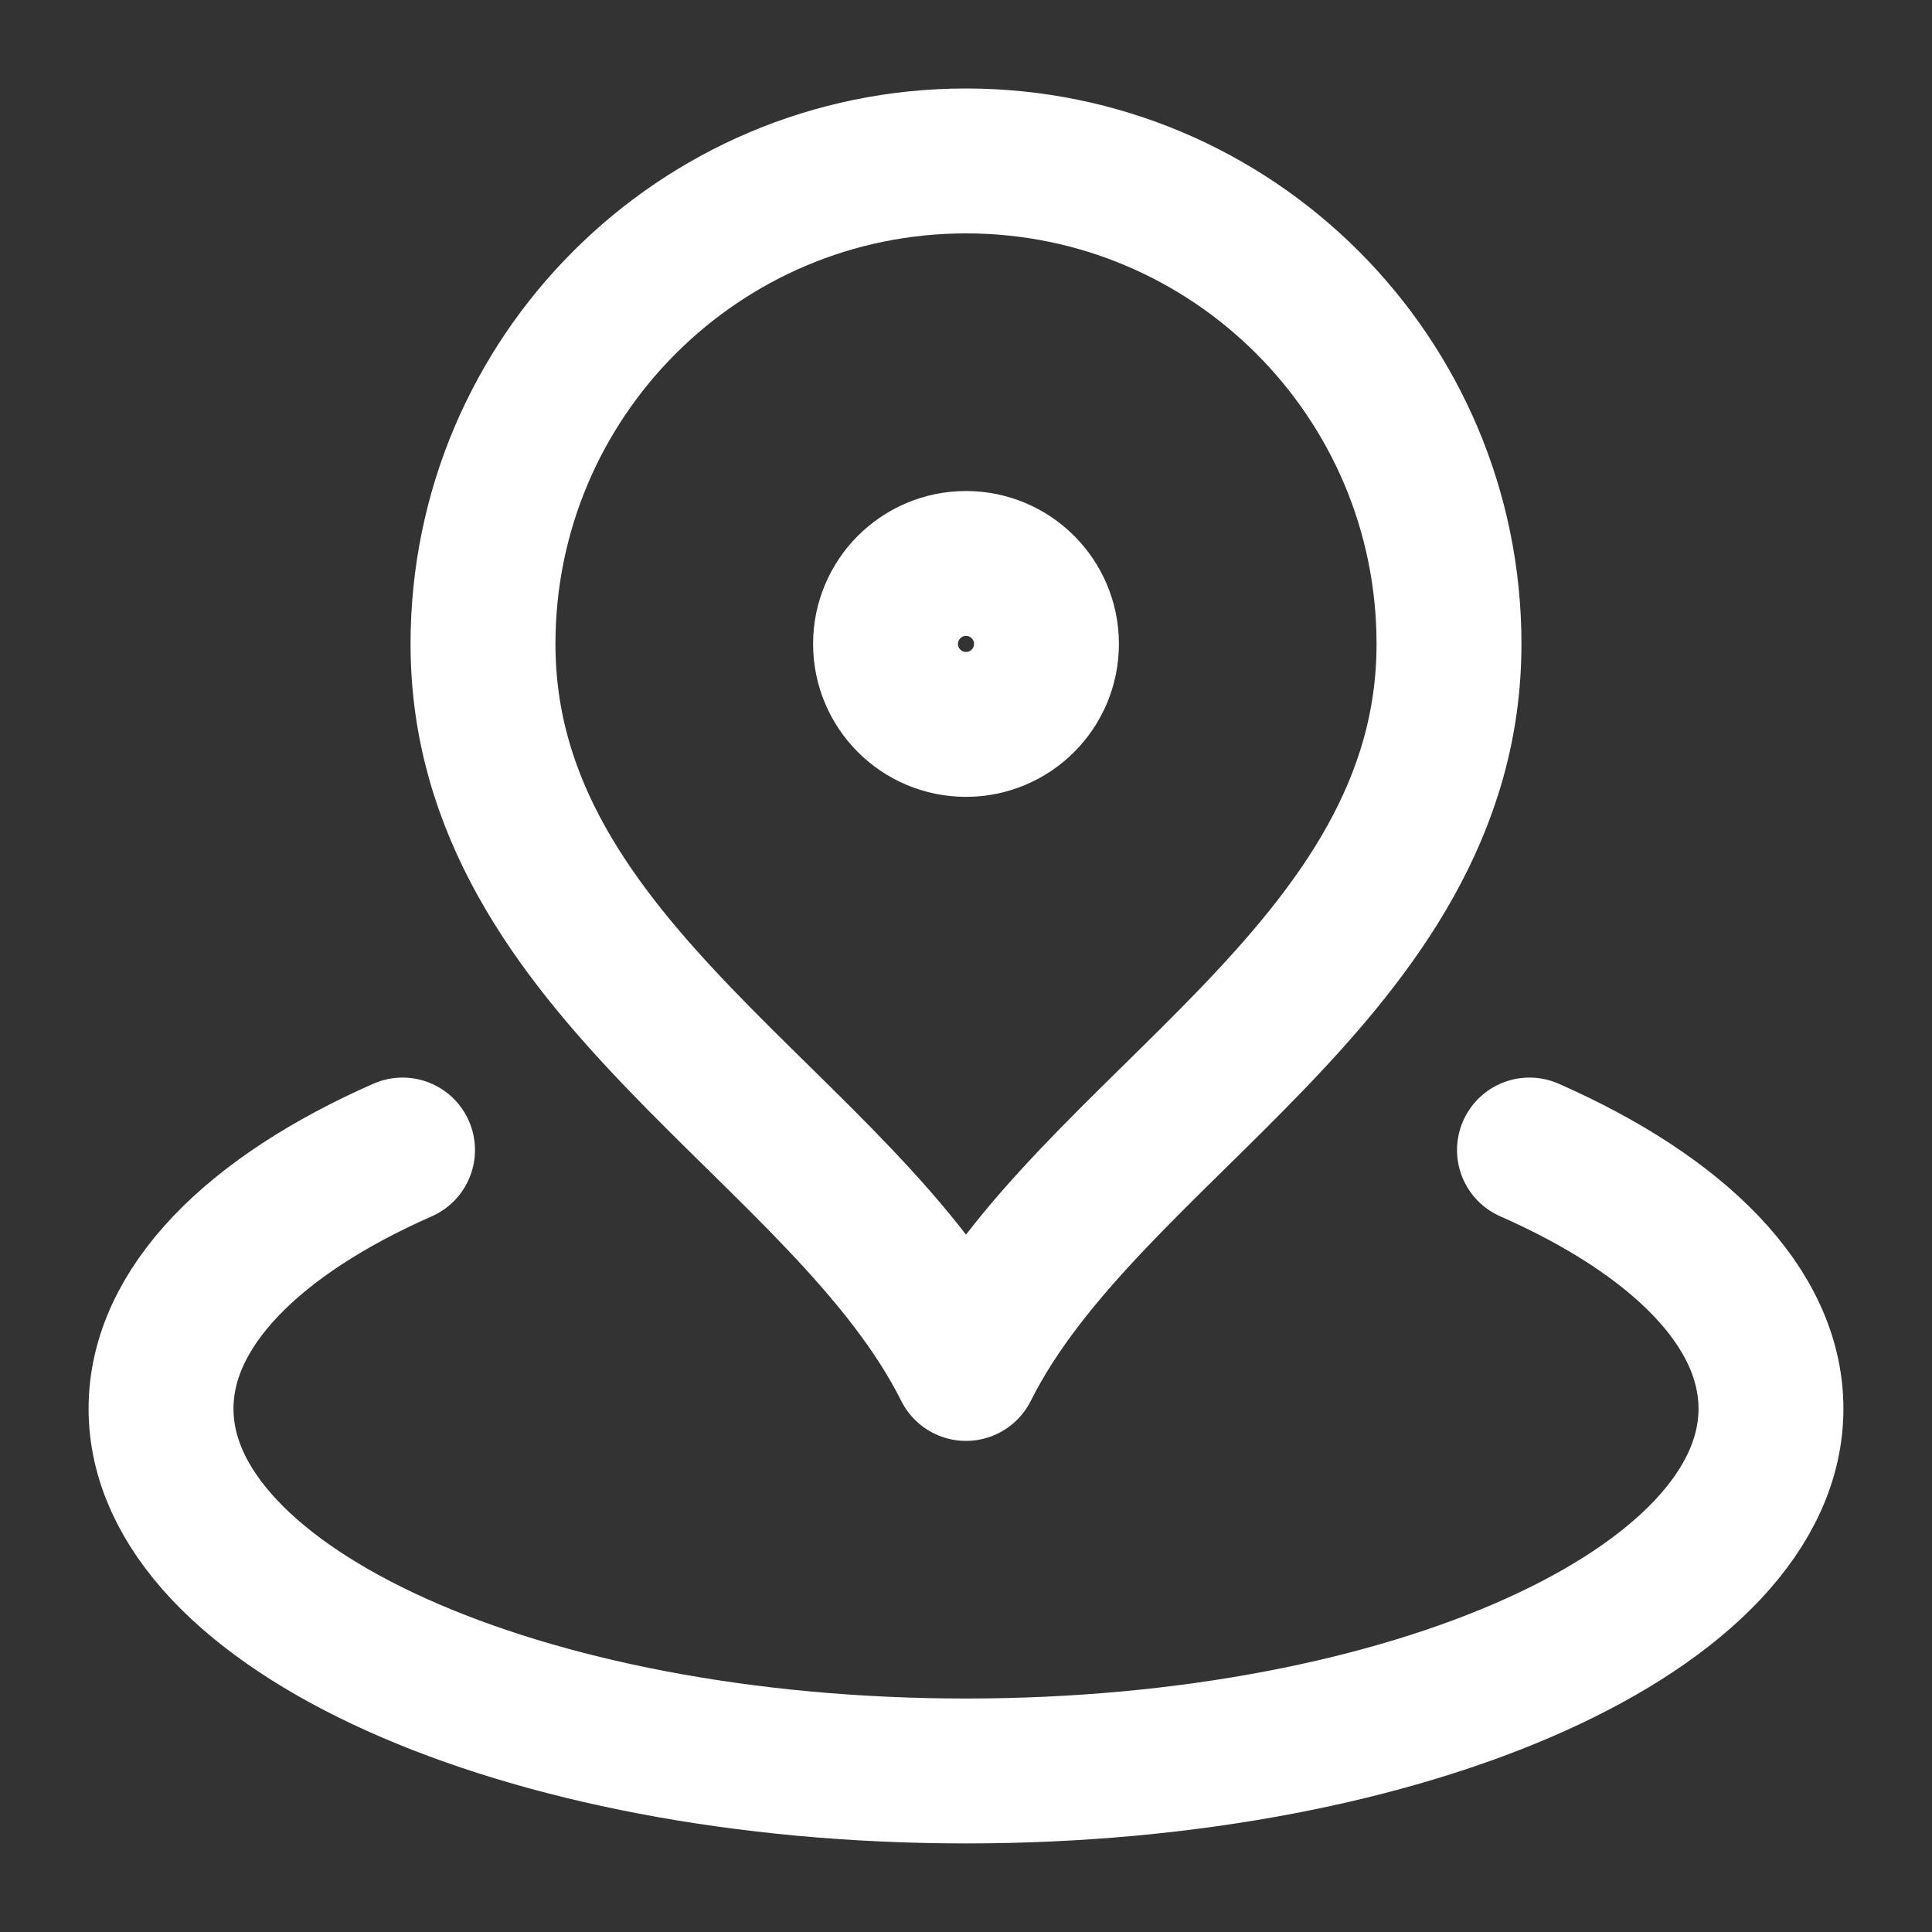 <svg width="20" height="20" viewBox="0 0 20 20" fill="none" xmlns="http://www.w3.org/2000/svg">
<rect x="0" y="0" width="20" height="20" fill="#333333" stroke="none"/>
<path d="M4.167 11.905C2.624 12.585 1.667 13.534 1.667 14.583C1.667 16.654 5.398 18.333 10 18.333C14.602 18.333 18.333 16.654 18.333 14.583C18.333 13.534 17.376 12.585 15.833 11.905M15 6.666C15 10.052 11.25 11.666 10 14.166C8.75 11.666 5 10.052 5 6.666C5 3.905 7.239 1.666 10 1.666C12.761 1.666 15 3.905 15 6.666ZM10.833 6.666C10.833 7.126 10.46 7.499 10 7.499C9.54 7.499 9.167 7.126 9.167 6.666C9.167 6.206 9.54 5.833 10 5.833C10.46 5.833 10.833 6.206 10.833 6.666Z" stroke="white" stroke-width="1.5" stroke-linecap="round" stroke-linejoin="round"/>
</svg>
